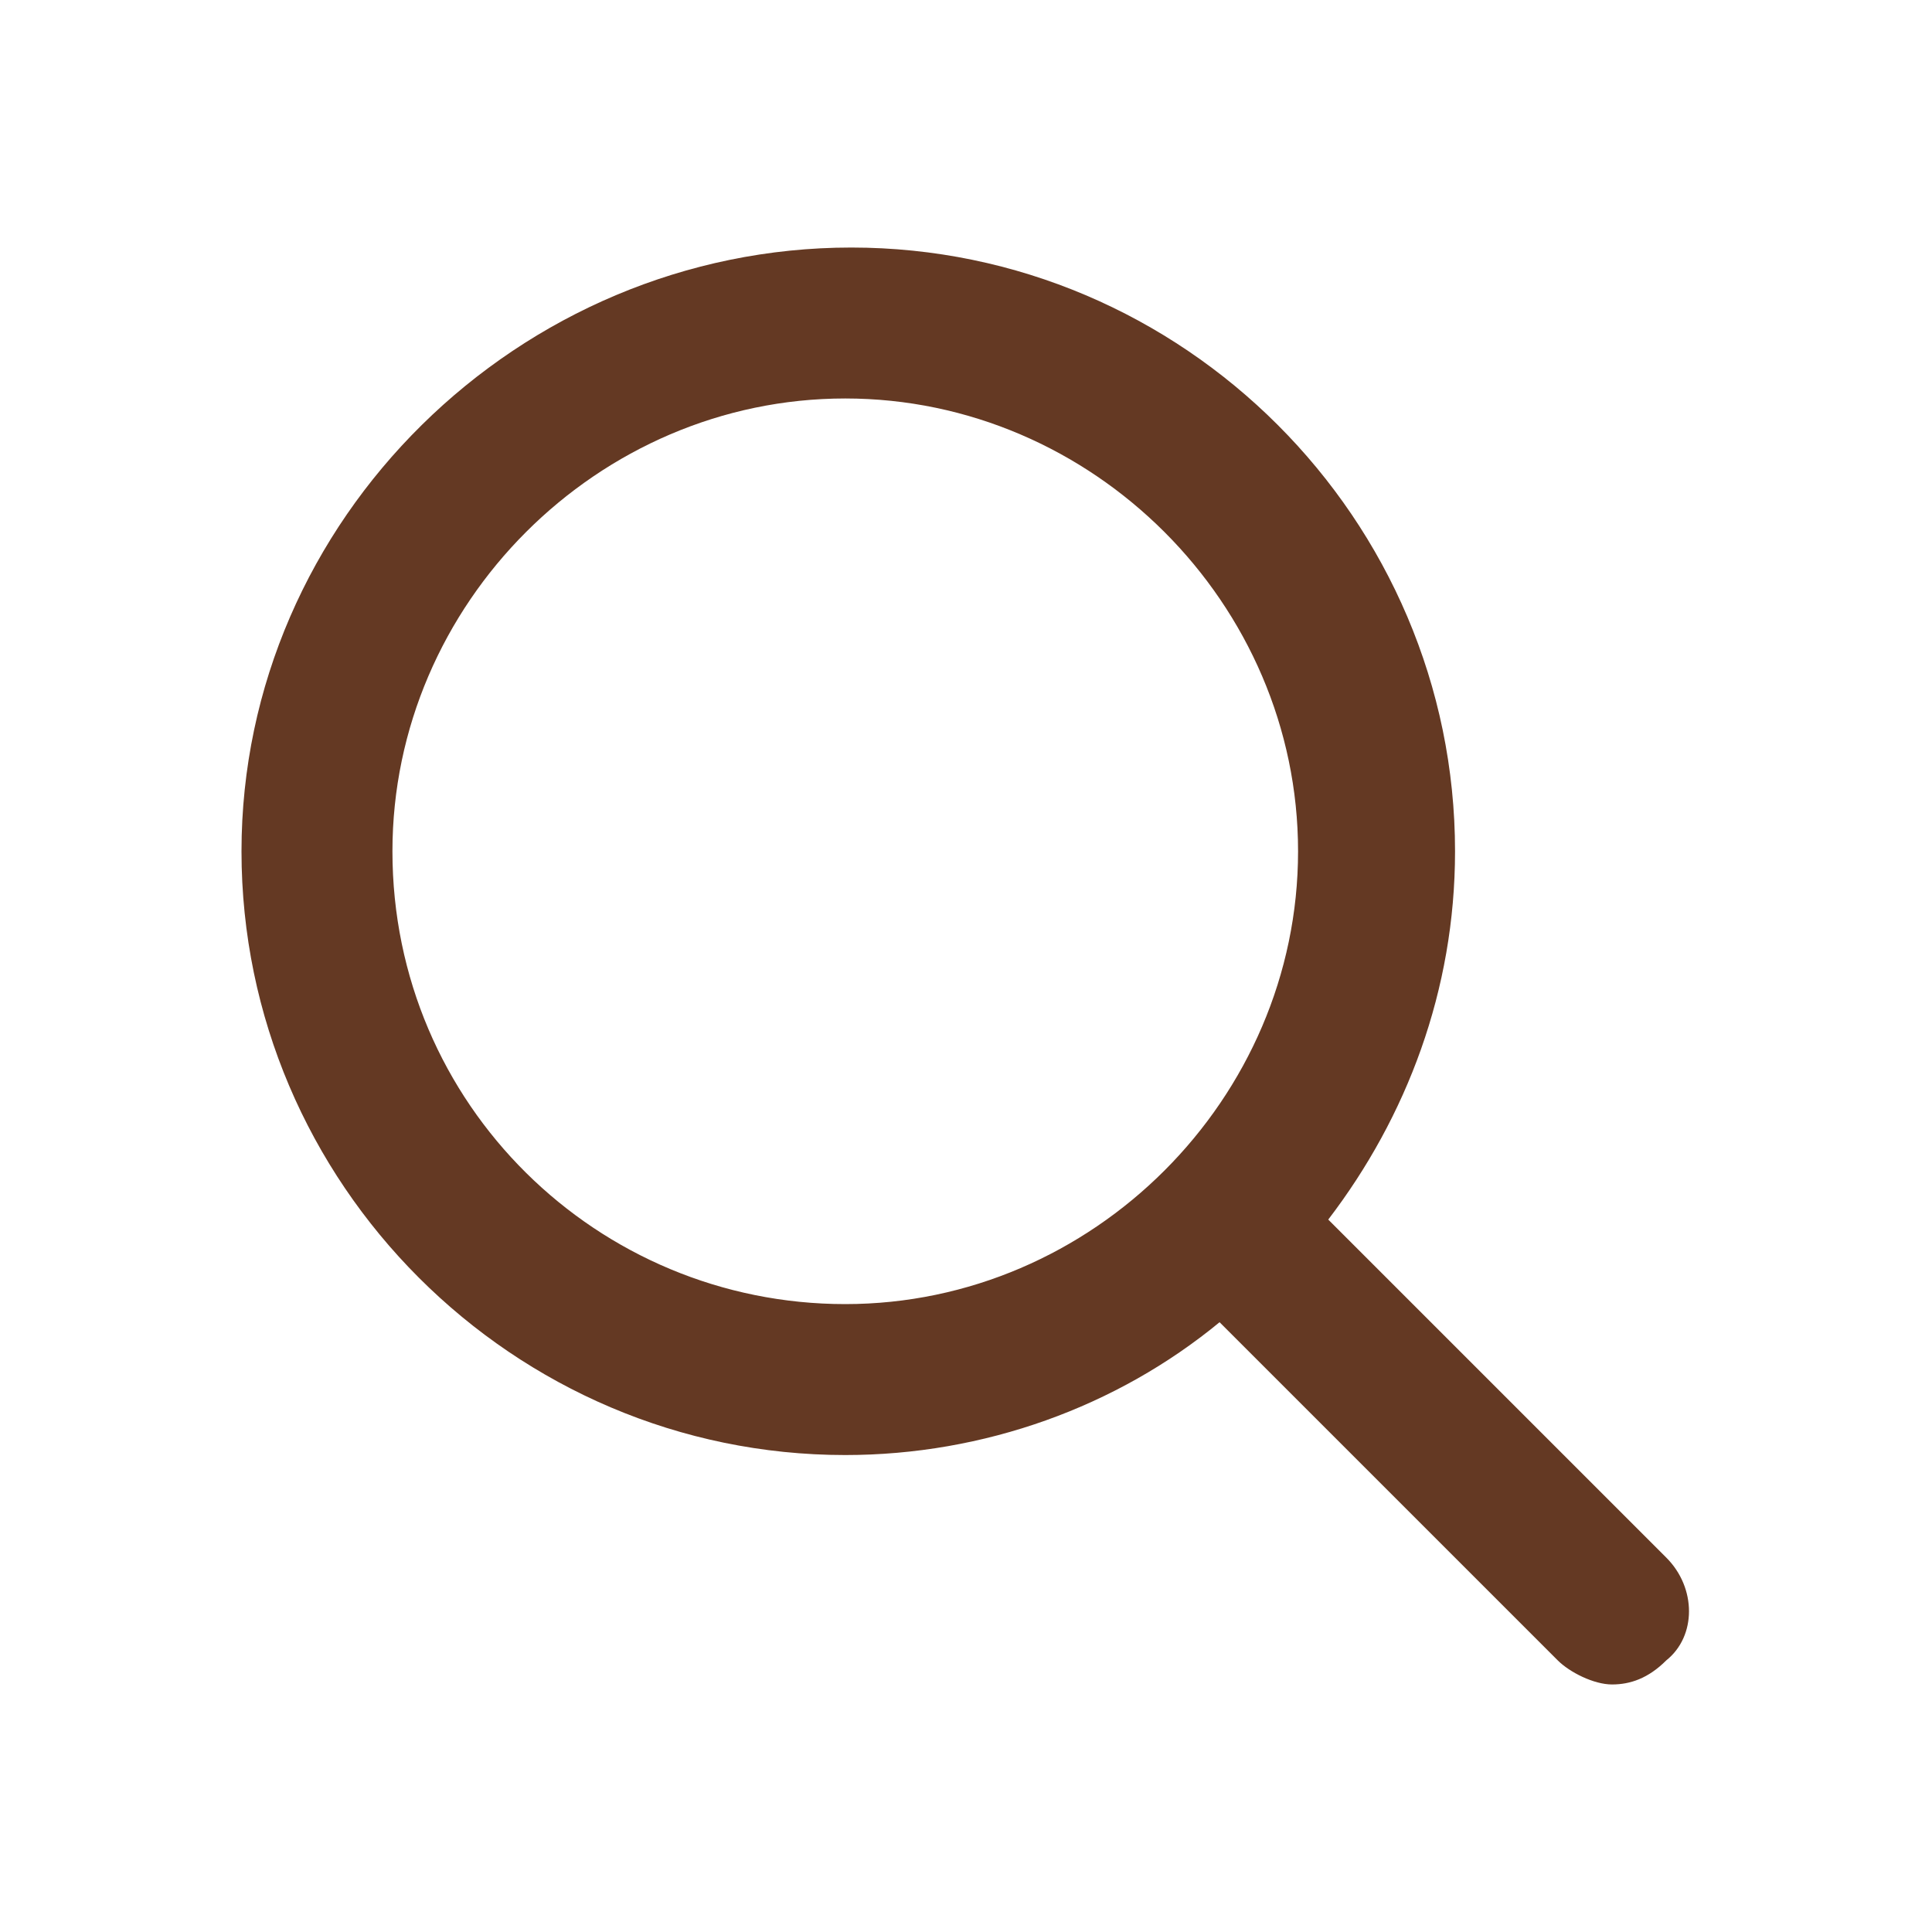 <svg width="32" height="32" viewBox="0 0 32 32" fill="none" xmlns="http://www.w3.org/2000/svg">
<path d="M27.6 25.8L22 20.2C23.3 18.5 24.1 16.4 24.1 14.1C24.1 8.6 19.6 4.1 14.1 4.1C8.6 4.1 4 8.6 4 14.1C4 19.6 8.5 24.1 14 24.1C16.3 24.1 18.5 23.3 20.2 21.9L25.8 27.5C26 27.7 26.4 27.9 26.7 27.9C27 27.9 27.3 27.8 27.6 27.5C28.1 27.1 28.1 26.3 27.6 25.8ZM6.5 14.1C6.5 10 9.9 6.6 14 6.6C18.1 6.6 21.5 10 21.5 14.1C21.5 18.2 18.1 21.6 14 21.6C9.9 21.6 6.5 18.3 6.5 14.1Z" fill="#643923"/>
</svg>
